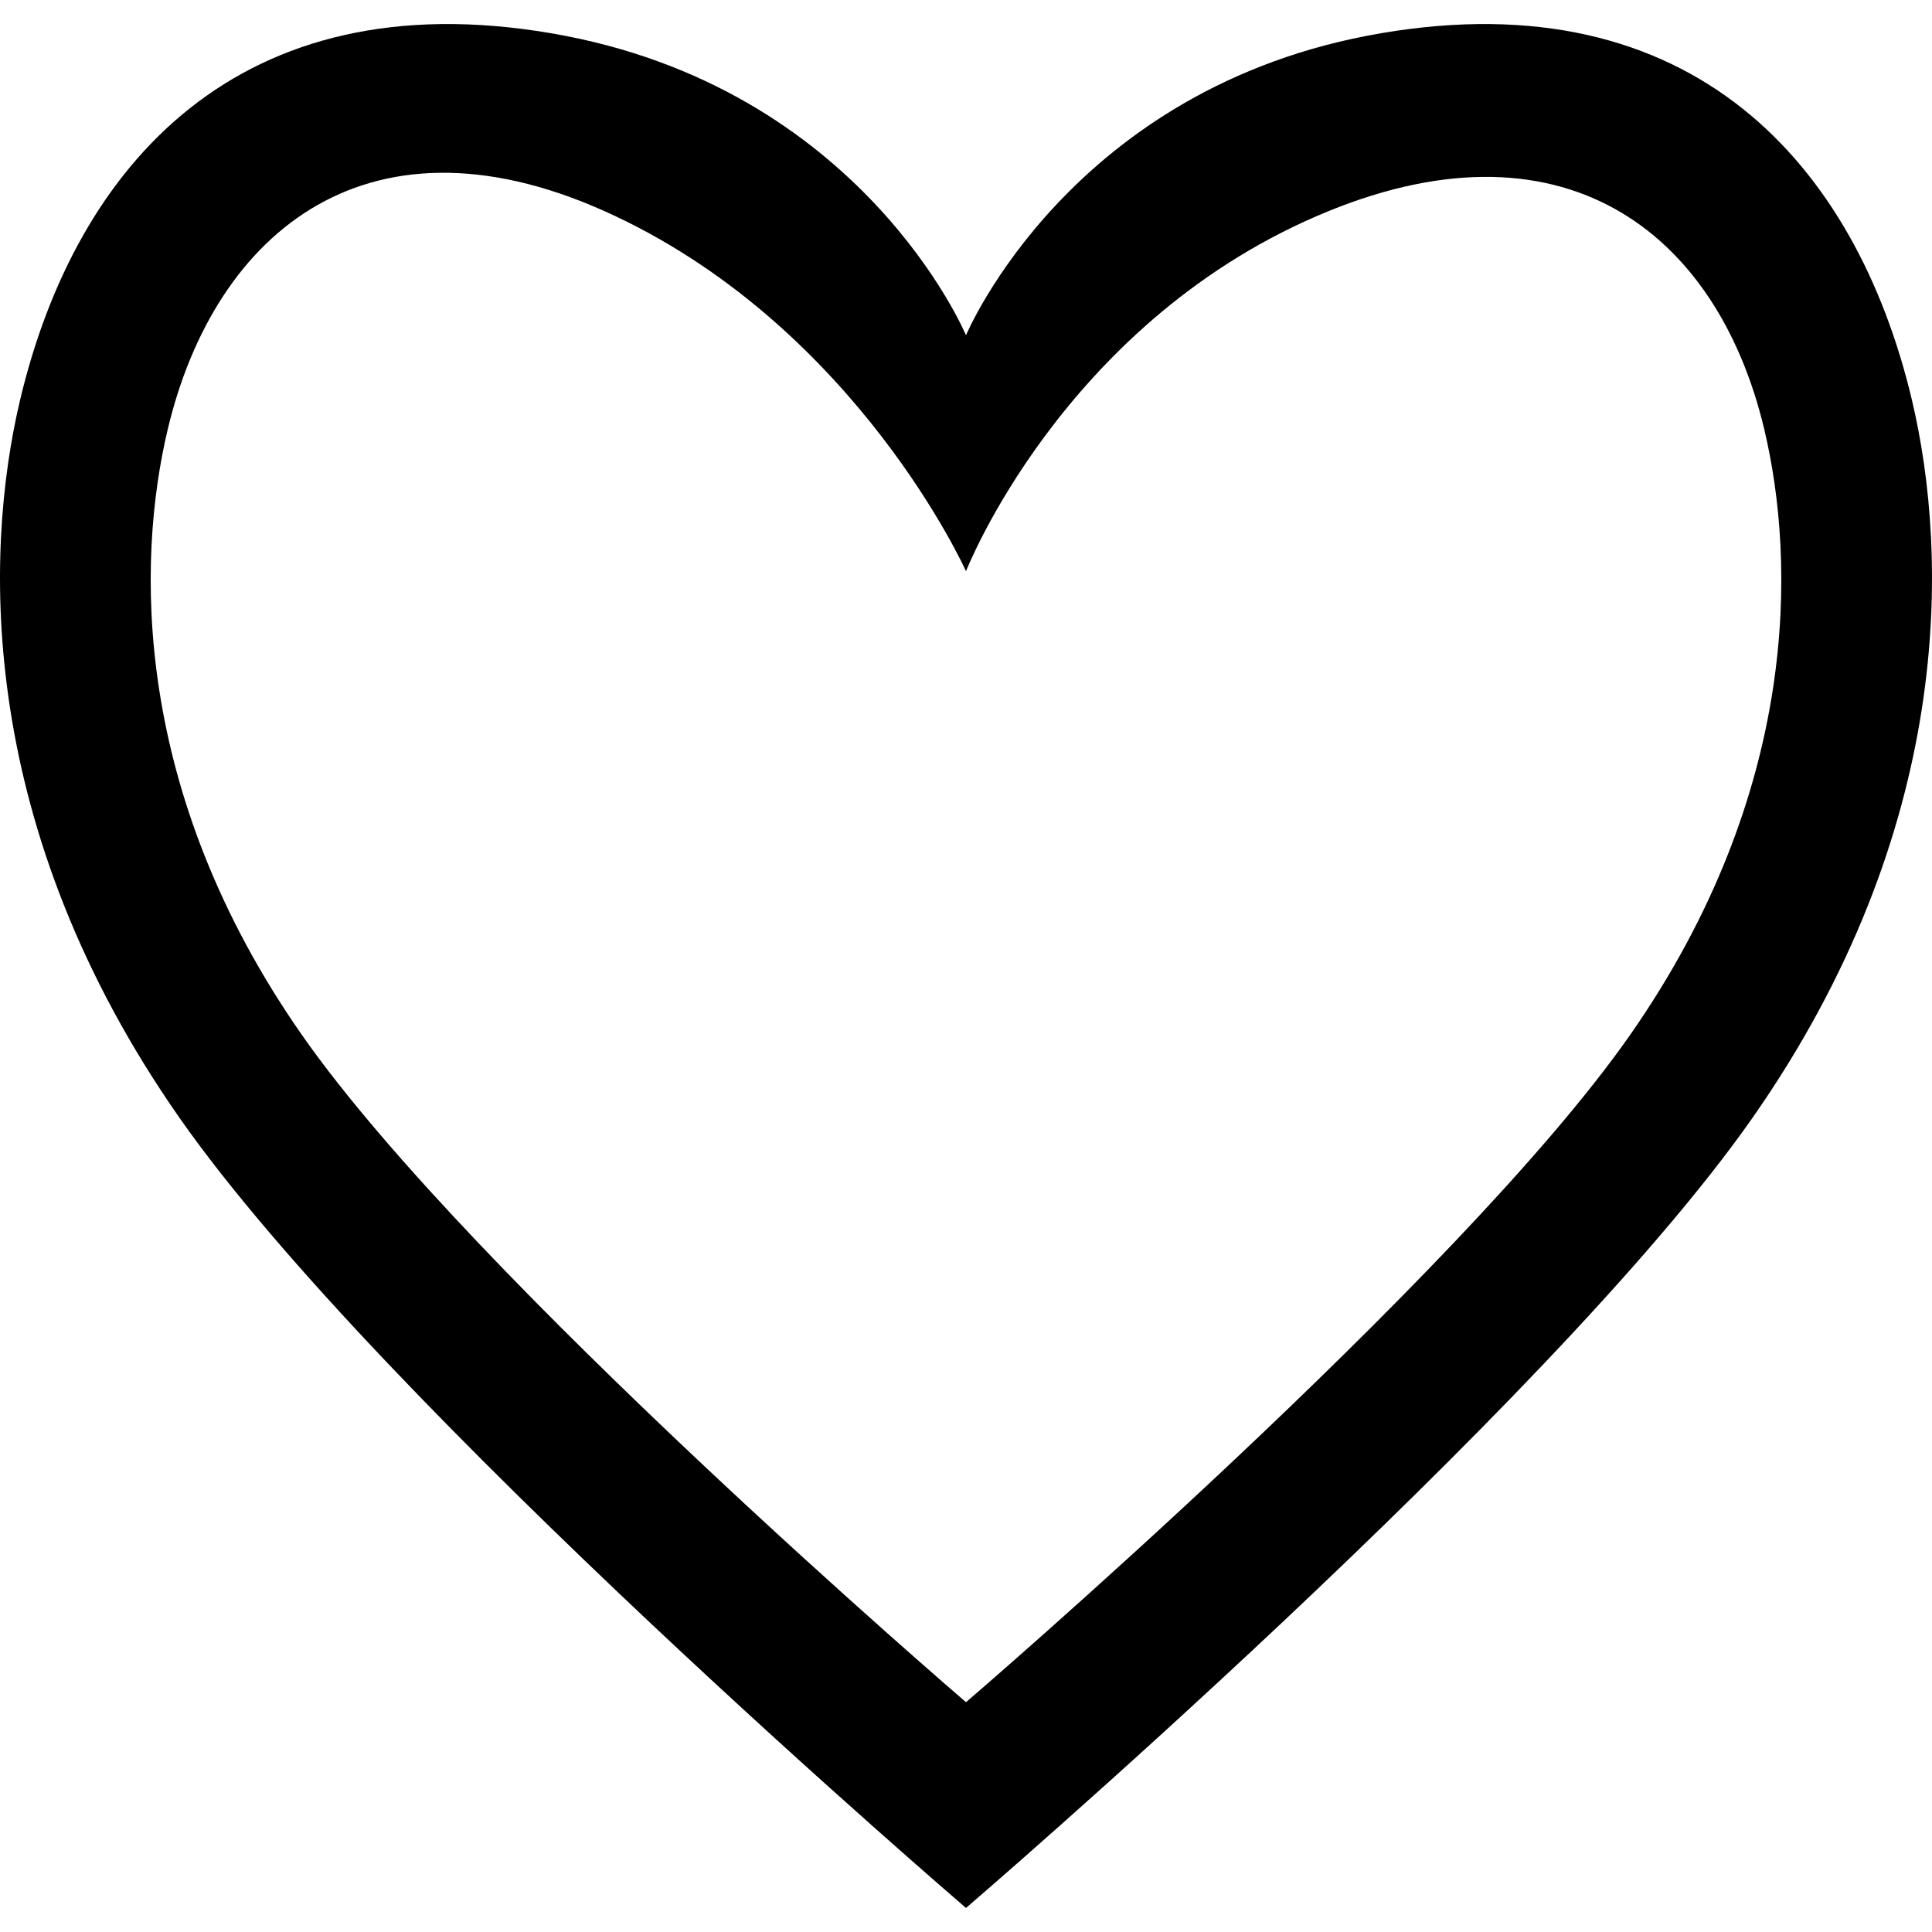 <?xml version="1.0" encoding="UTF-8"?>
<!DOCTYPE svg PUBLIC "-//W3C//DTD SVG 1.1//EN" "http://www.w3.org/Graphics/SVG/1.1/DTD/svg11.dtd">
<svg version="1.1" xmlns="http://www.w3.org/2000/svg" xmlns:xlink="http://www.w3.org/1999/xlink" x="0" y="0" width="20" height="20" viewBox="0, 0, 20, 20">
  <g id="Layer_1">
    <path d="M10,19.751 C10,19.751 3.951,14.564 1.859,11.573 C-0.232,8.583 -0.175,5.757 0.208,4.14 C0.787,1.702 2.481,-0.206 5.704,0.344 C8.926,0.893 10,3.471 10,3.471 C10,3.471 11.074,0.893 14.296,0.344 C17.519,-0.206 19.213,1.702 19.792,4.14 C20.175,5.757 20.232,8.583 18.141,11.573 C16.049,14.564 10,19.751 10,19.751 M10,17.621 C10,17.621 15.105,13.243 16.871,10.719 C18.636,8.195 18.588,5.81 18.264,4.446 C17.776,2.388 16.157,1.141 13.626,2.239 C10.989,3.382 10,5.913 10,5.913 C10,5.913 8.884,3.426 6.374,2.239 C3.842,1.041 2.224,2.388 1.736,4.446 C1.412,5.81 1.364,8.195 3.129,10.719 C4.895,13.243 10,17.621 10,17.621"/>
  </g>
</svg>
